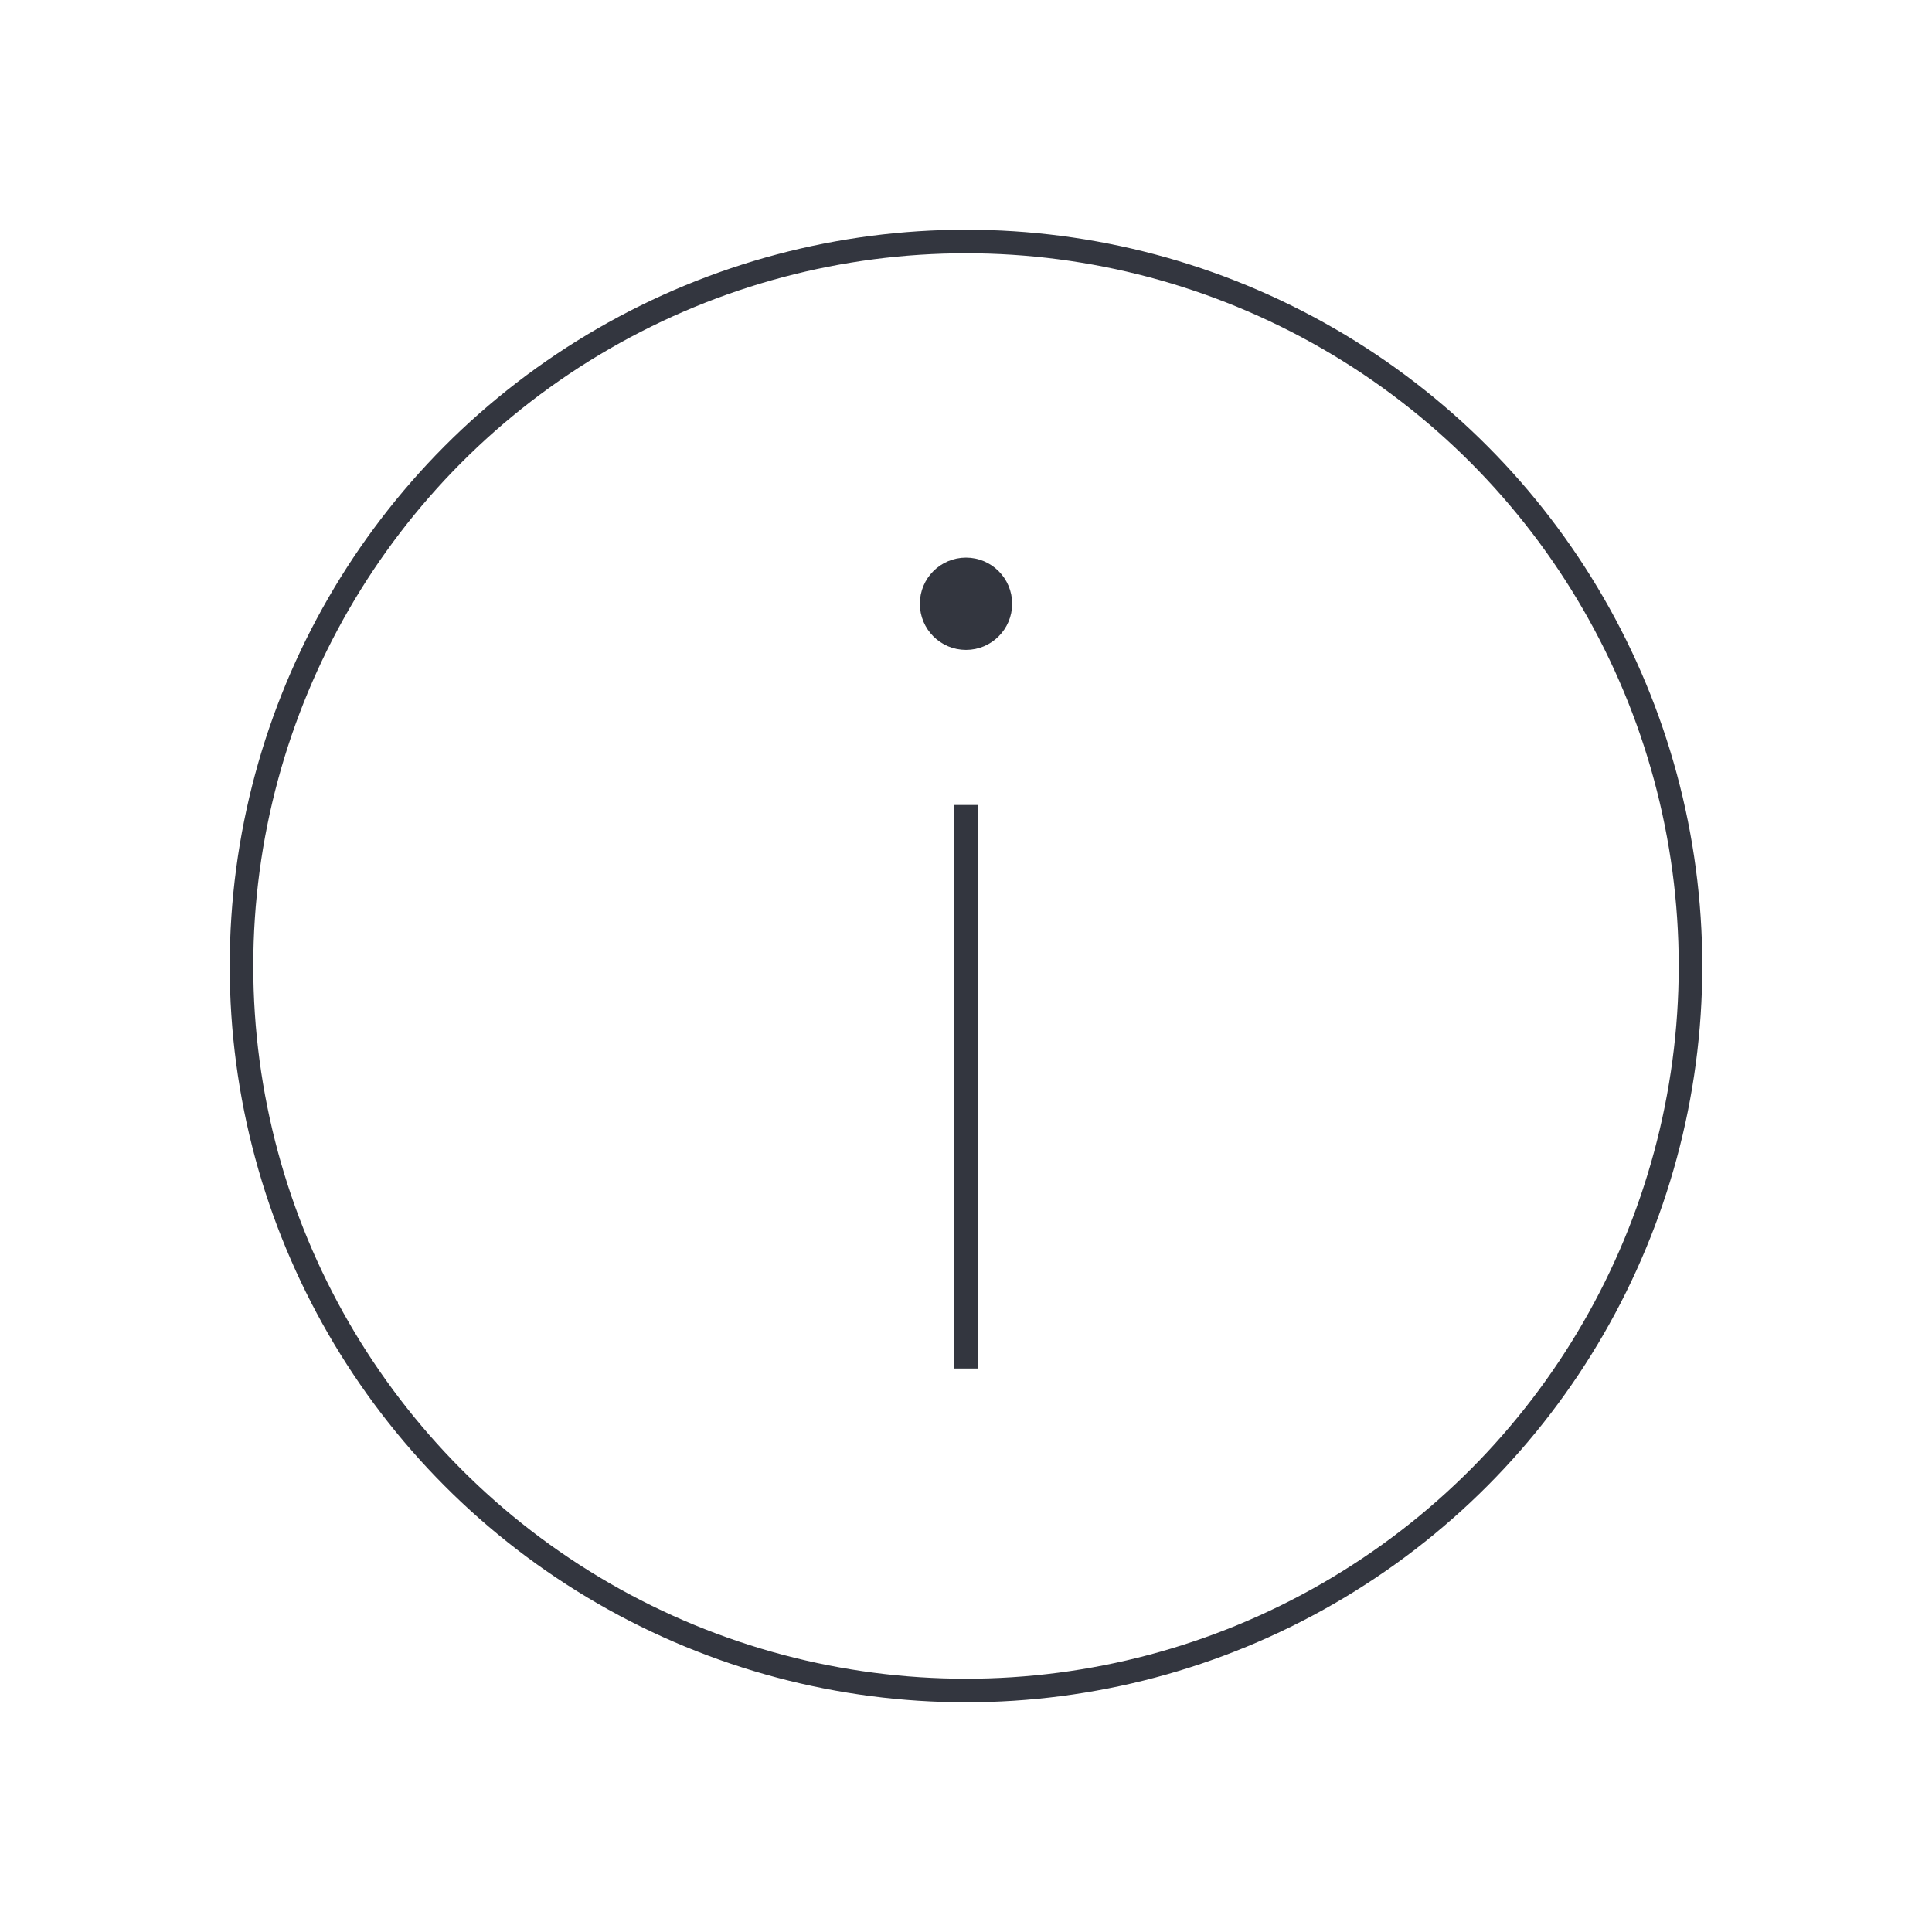 <svg width="164" height="164" viewBox="0 0 164 164" fill="none" xmlns="http://www.w3.org/2000/svg">
<g id="Info">
<circle id="Ellipse 65" cx="82" cy="82" r="61.5" stroke="#33363F" stroke-width="2"/>
<path id="Ellipse 93" d="M85.417 51.25C85.417 53.137 83.887 54.667 82 54.667C80.113 54.667 78.583 53.137 78.583 51.25C78.583 49.363 80.113 47.833 82 47.833C83.887 47.833 85.417 49.363 85.417 51.25Z" fill="#33363F" stroke="#33363F"/>
<path id="Vector 123" d="M82 116.167V68.333" stroke="#33363F" stroke-width="2"/>
</g>
</svg>
